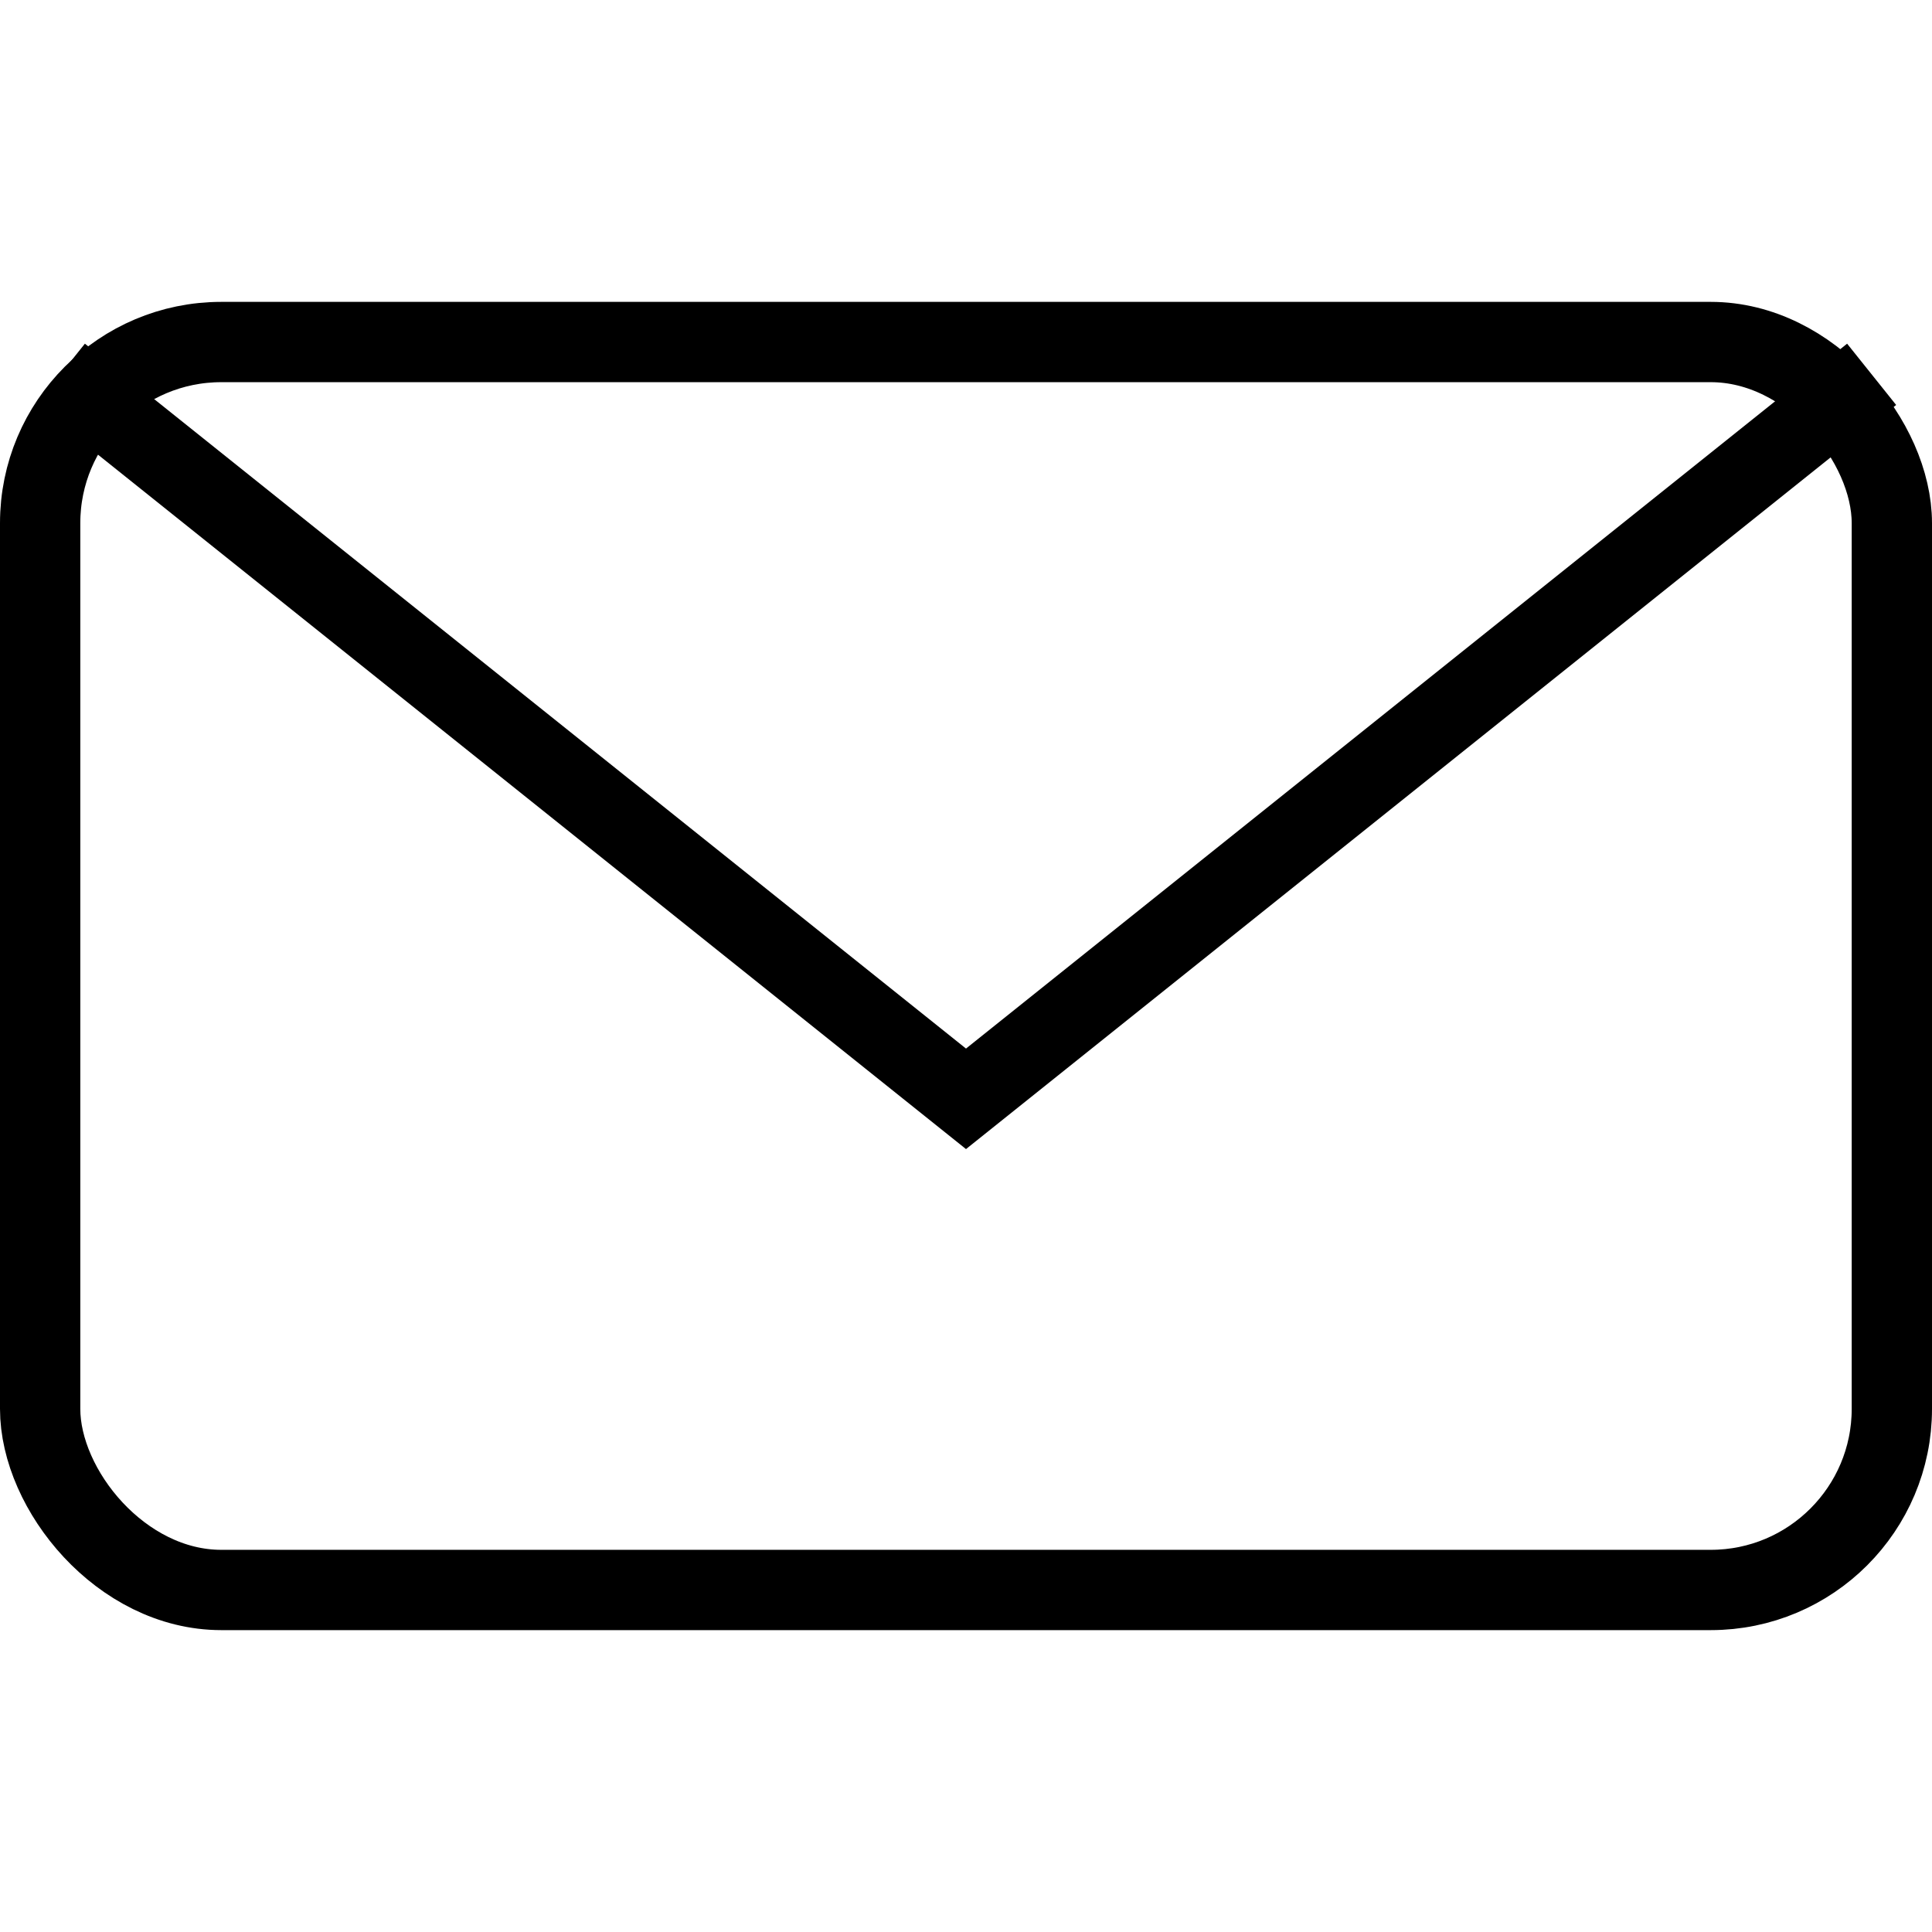 <svg width="32" height="32" xmlns="http://www.w3.org/2000/svg">
  <g fill="none" fill-rule="evenodd" stroke="#000">
    <rect stroke-width="1.33" x=".665" y="5.665" width="30.67" height="20.67" rx="3"/>
    <path stroke-width="1.3" d="M1 6.2l15 12 15-12"/>
  </g>
</svg>
